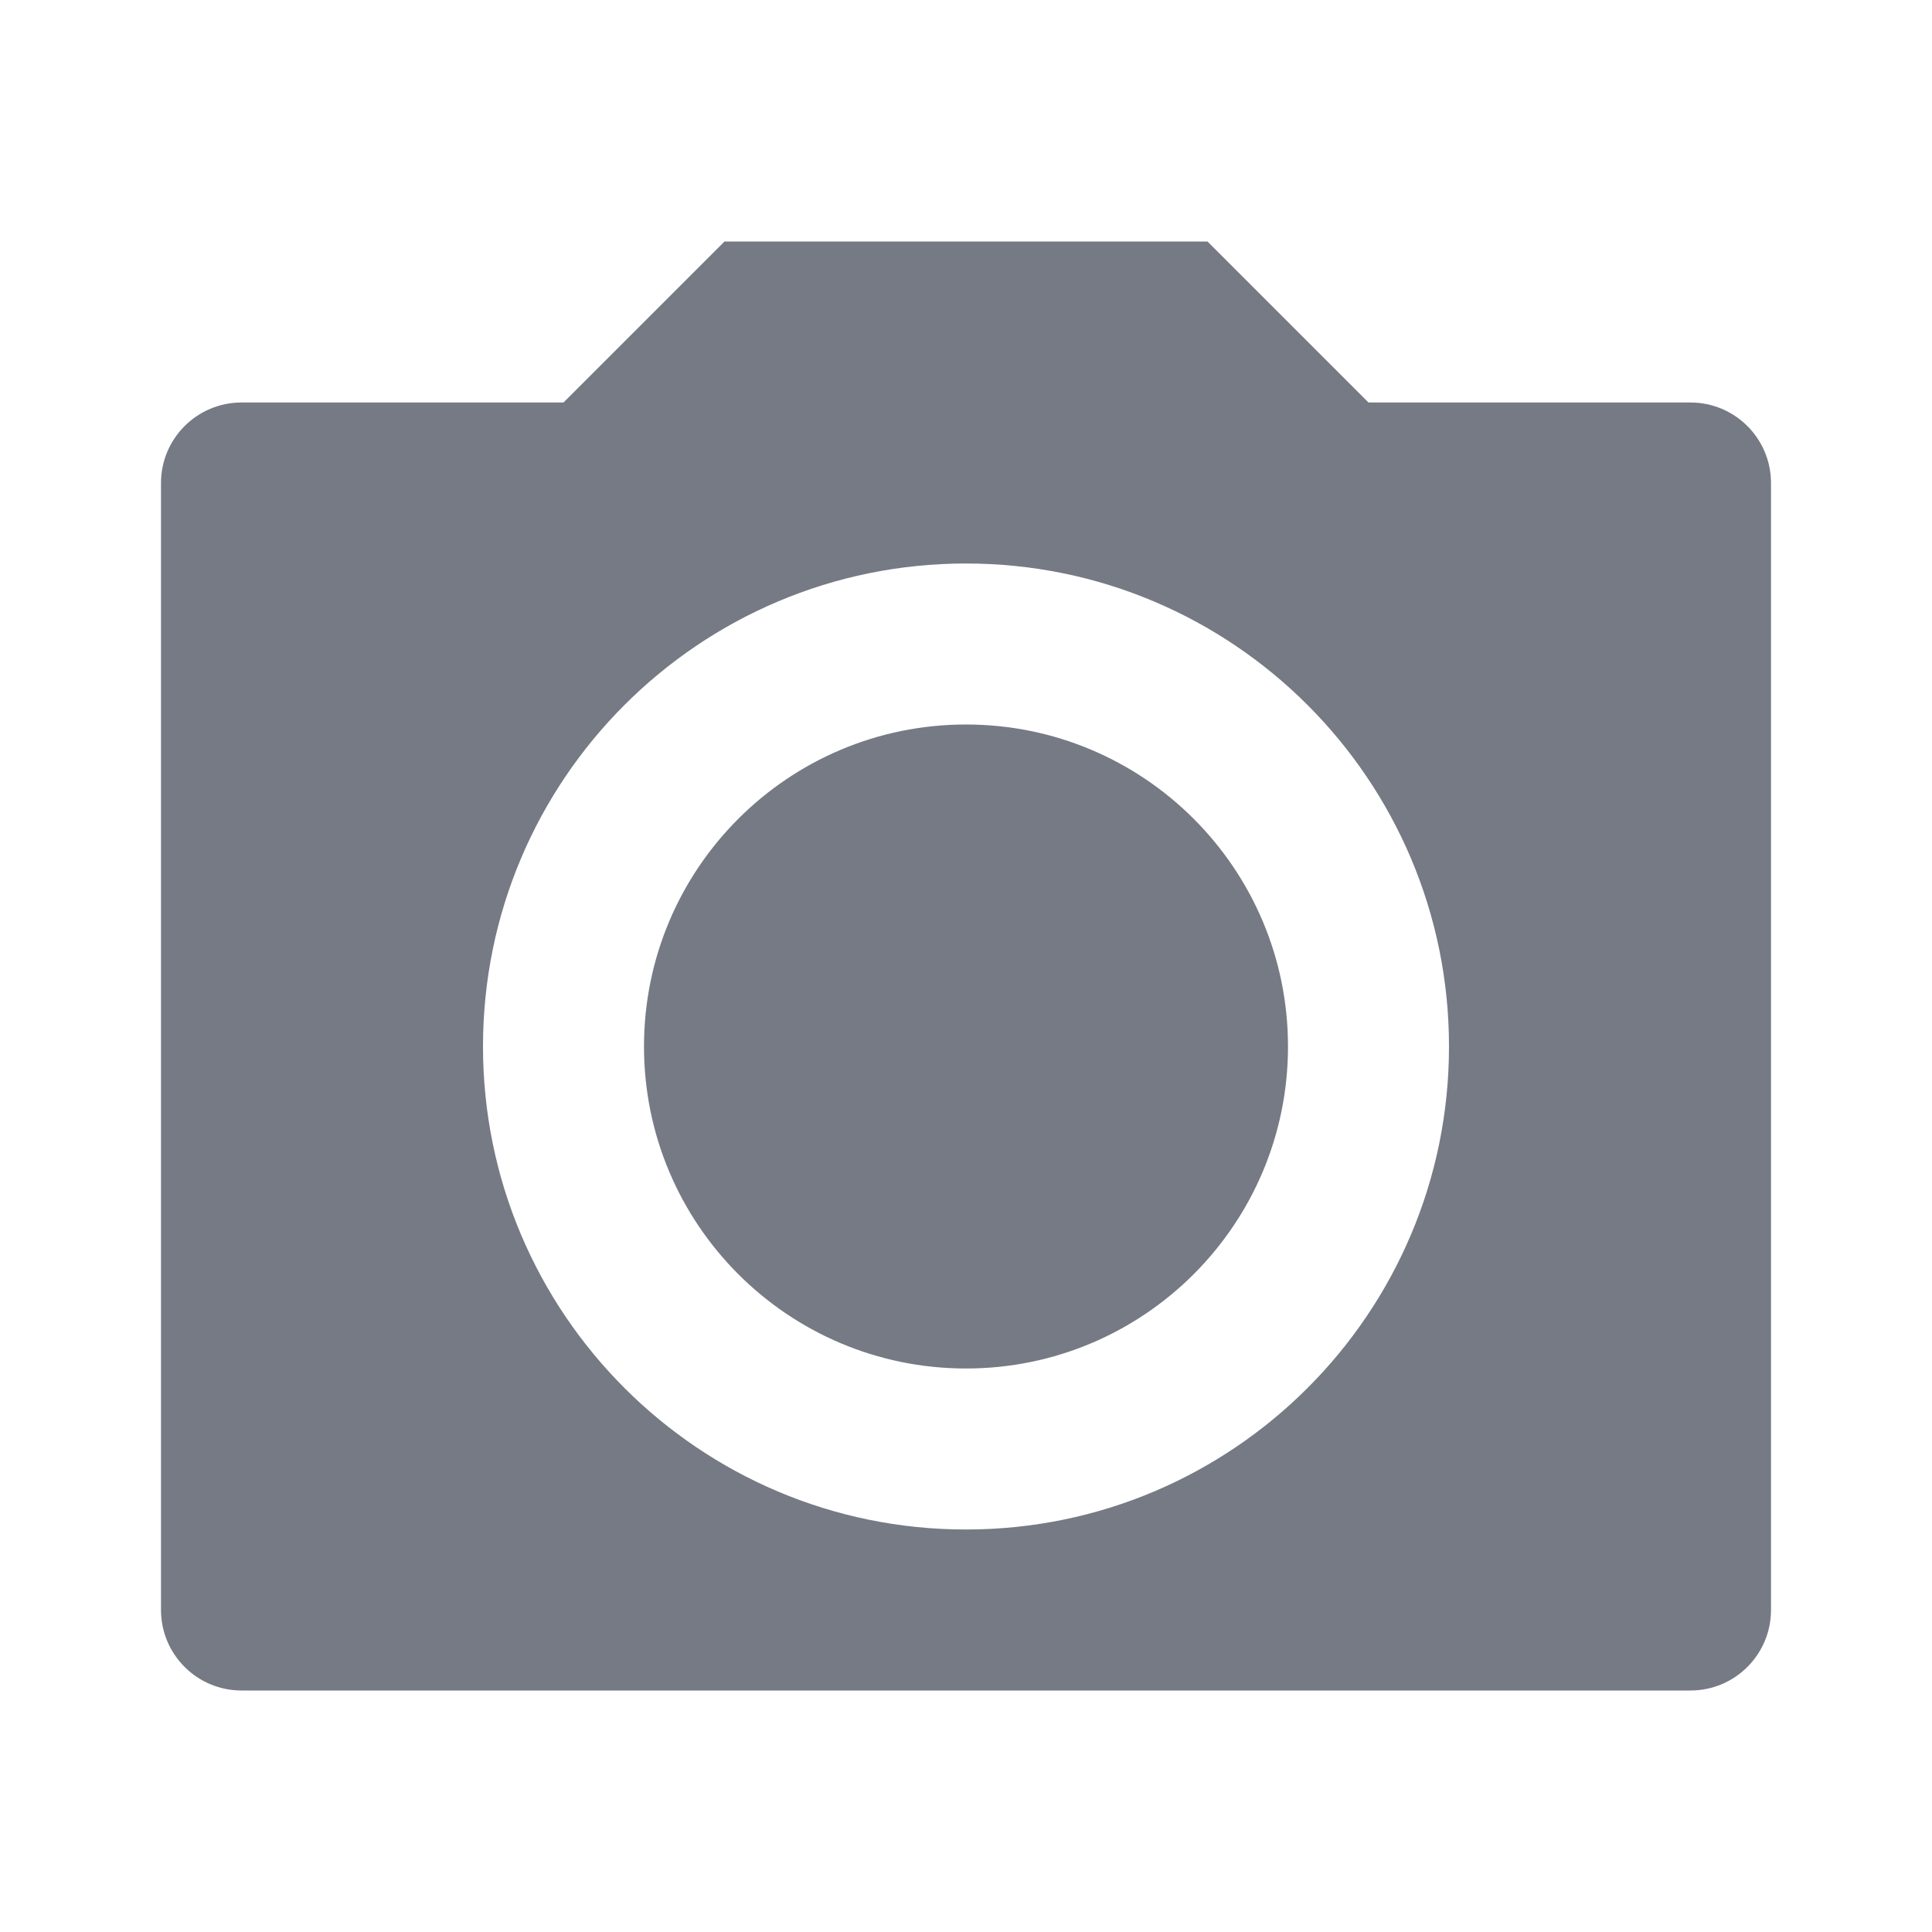 <svg width="18" height="18" viewBox="0 0 18 18" fill="none" xmlns="http://www.w3.org/2000/svg">
<g id="icons">
<path id="Vector" d="M6.75 2.25H11.25L12.75 3.75H15.75C16.164 3.75 16.5 4.086 16.5 4.5V15C16.5 15.414 16.164 15.75 15.75 15.75H2.25C1.836 15.75 1.5 15.414 1.5 15V4.5C1.5 4.086 1.836 3.75 2.25 3.75H5.25L6.75 2.25ZM9 14.25C11.485 14.25 13.5 12.235 13.5 9.75C13.5 7.265 11.485 5.25 9 5.25C6.515 5.25 4.5 7.265 4.5 9.75C4.5 12.235 6.515 14.25 9 14.25ZM9 12.75C7.343 12.75 6 11.407 6 9.75C6 8.093 7.343 6.75 9 6.75C10.657 6.75 12 8.093 12 9.75C12 11.407 10.657 12.75 9 12.75Z" fill="#757A84"/>
</g>
</svg>
